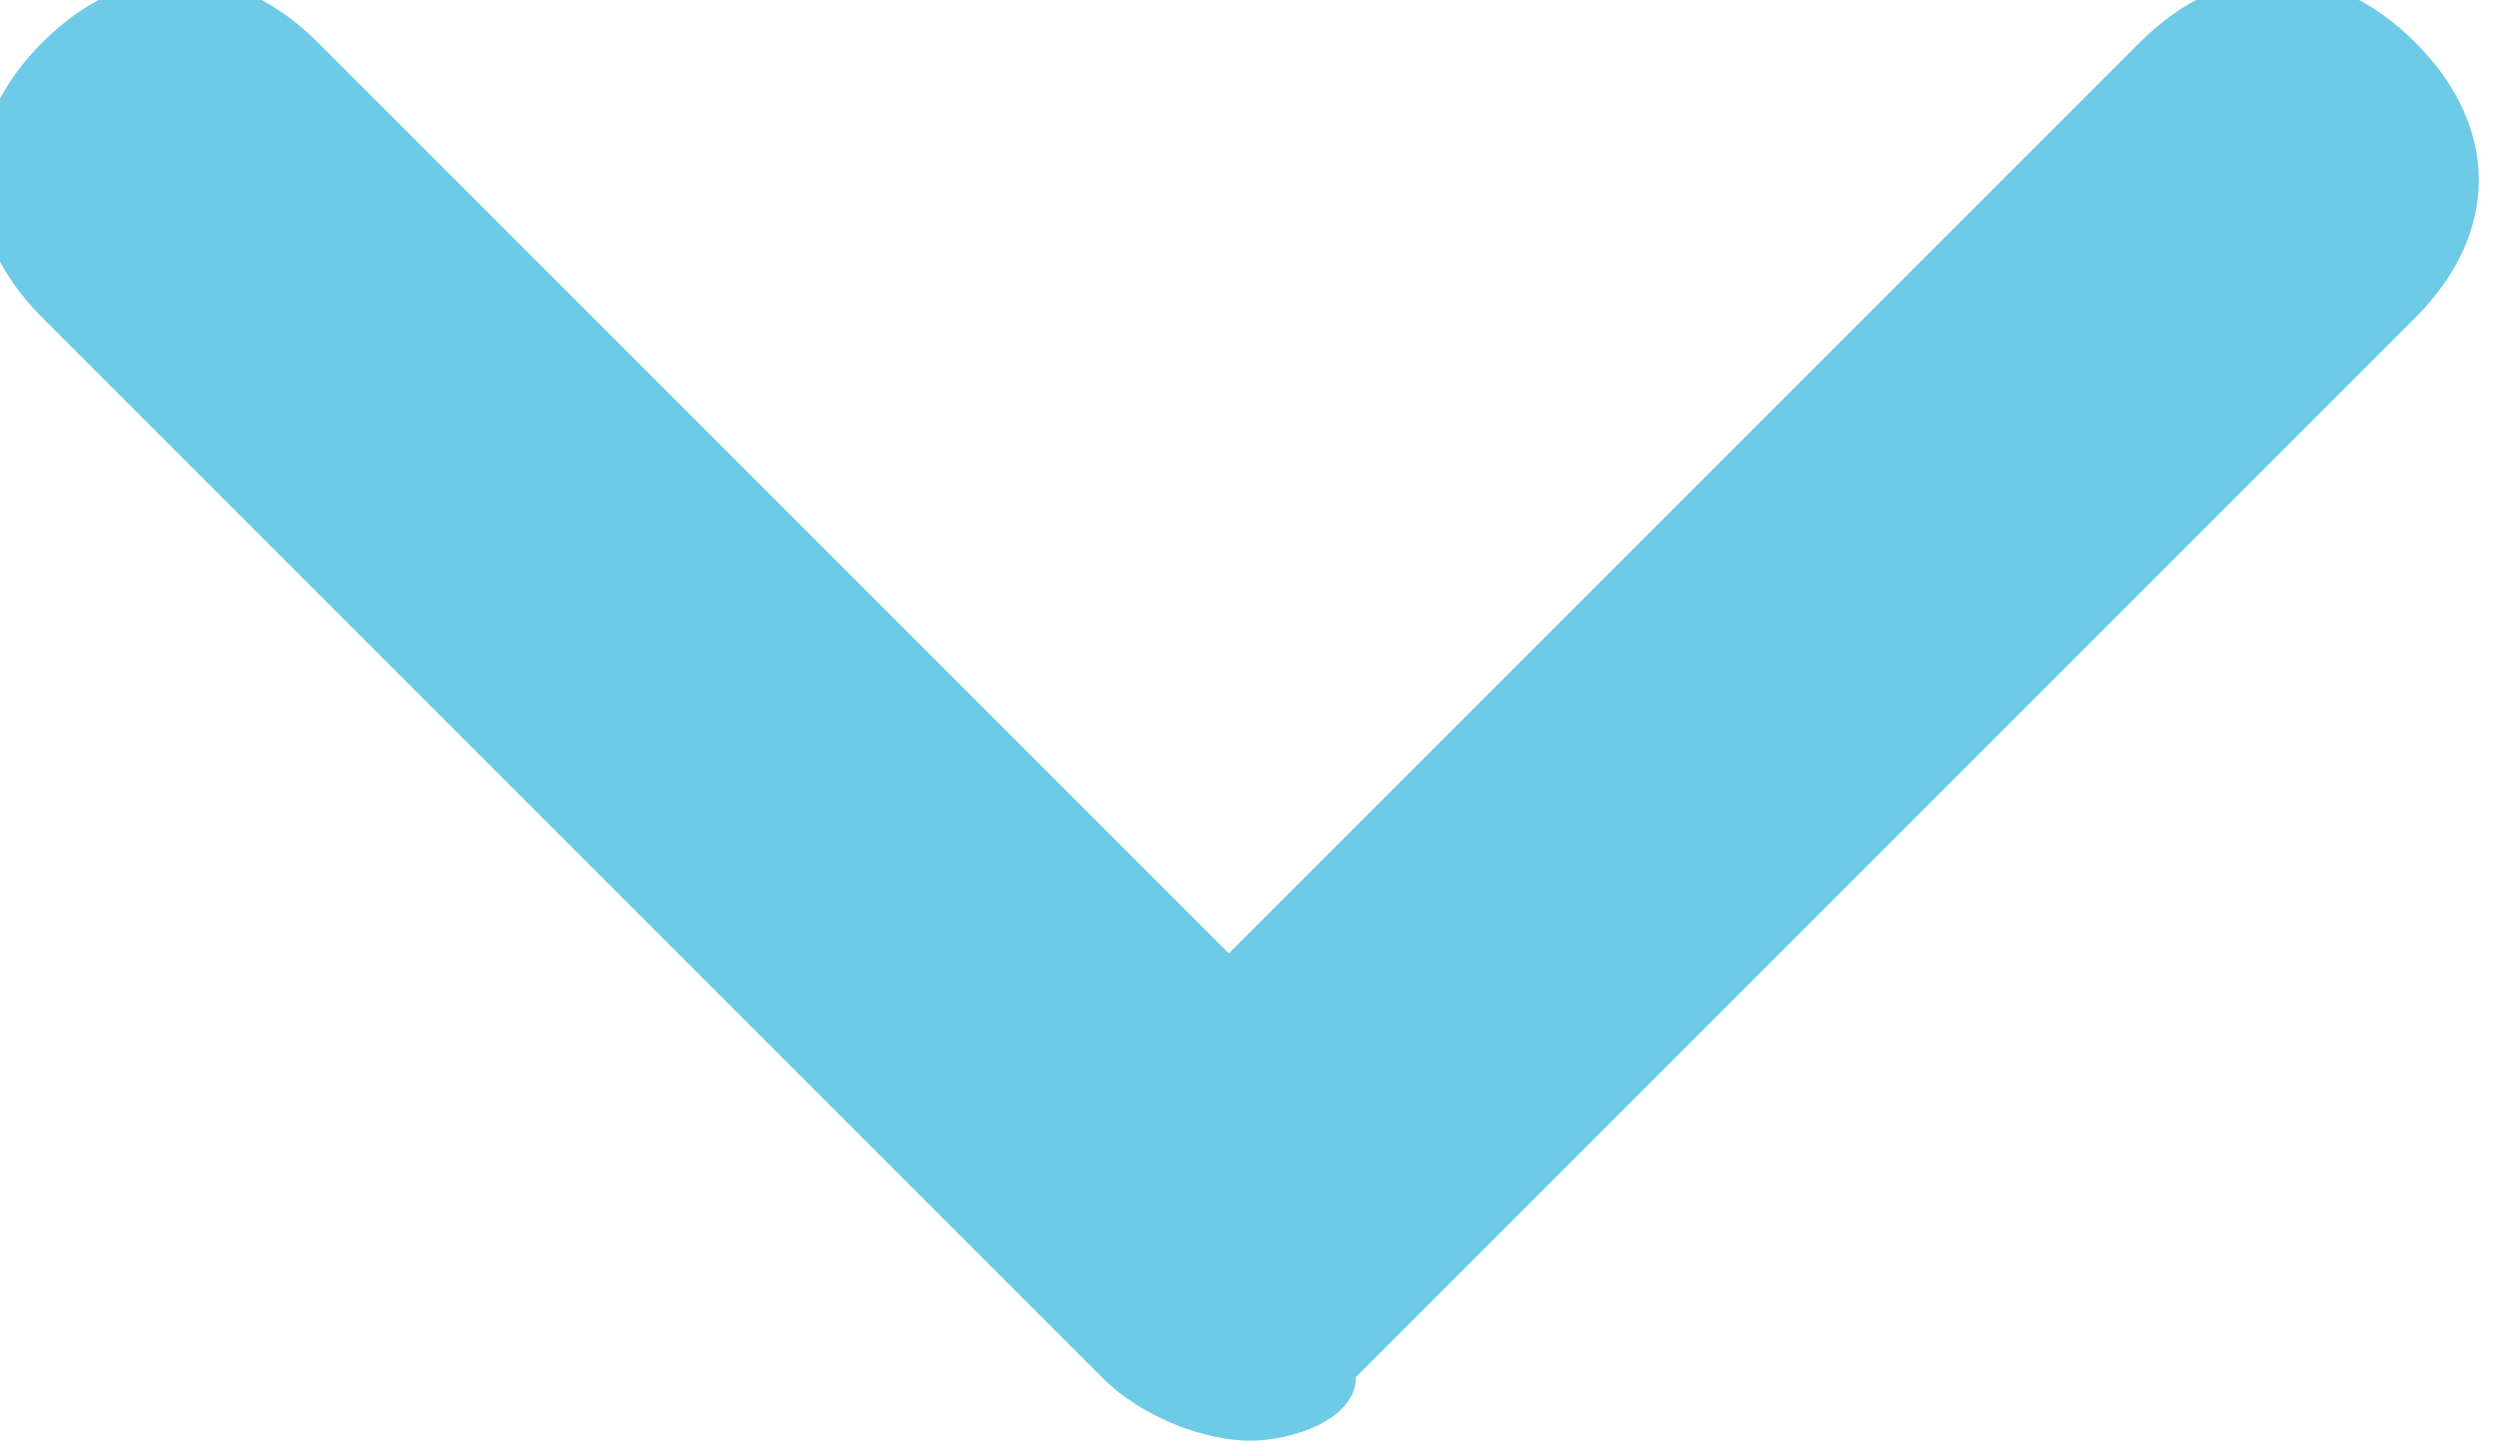 <svg xmlns="http://www.w3.org/2000/svg" viewBox="0.3 11.8 11.8 6.8">
  <path fill="#6DCBE8"
        d="M6.2 18.6c-.2 0-.5-.1-.7-.3l-5-5c-.4-.4-.4-.9 0-1.3s.9-.4 1.3 0l4.3 4.3 4.3-4.3c.4-.4.9-.4 1.3 0s.4.9 0 1.3l-5 5c0 .2-.3.3-.5.3z"/>
</svg>

